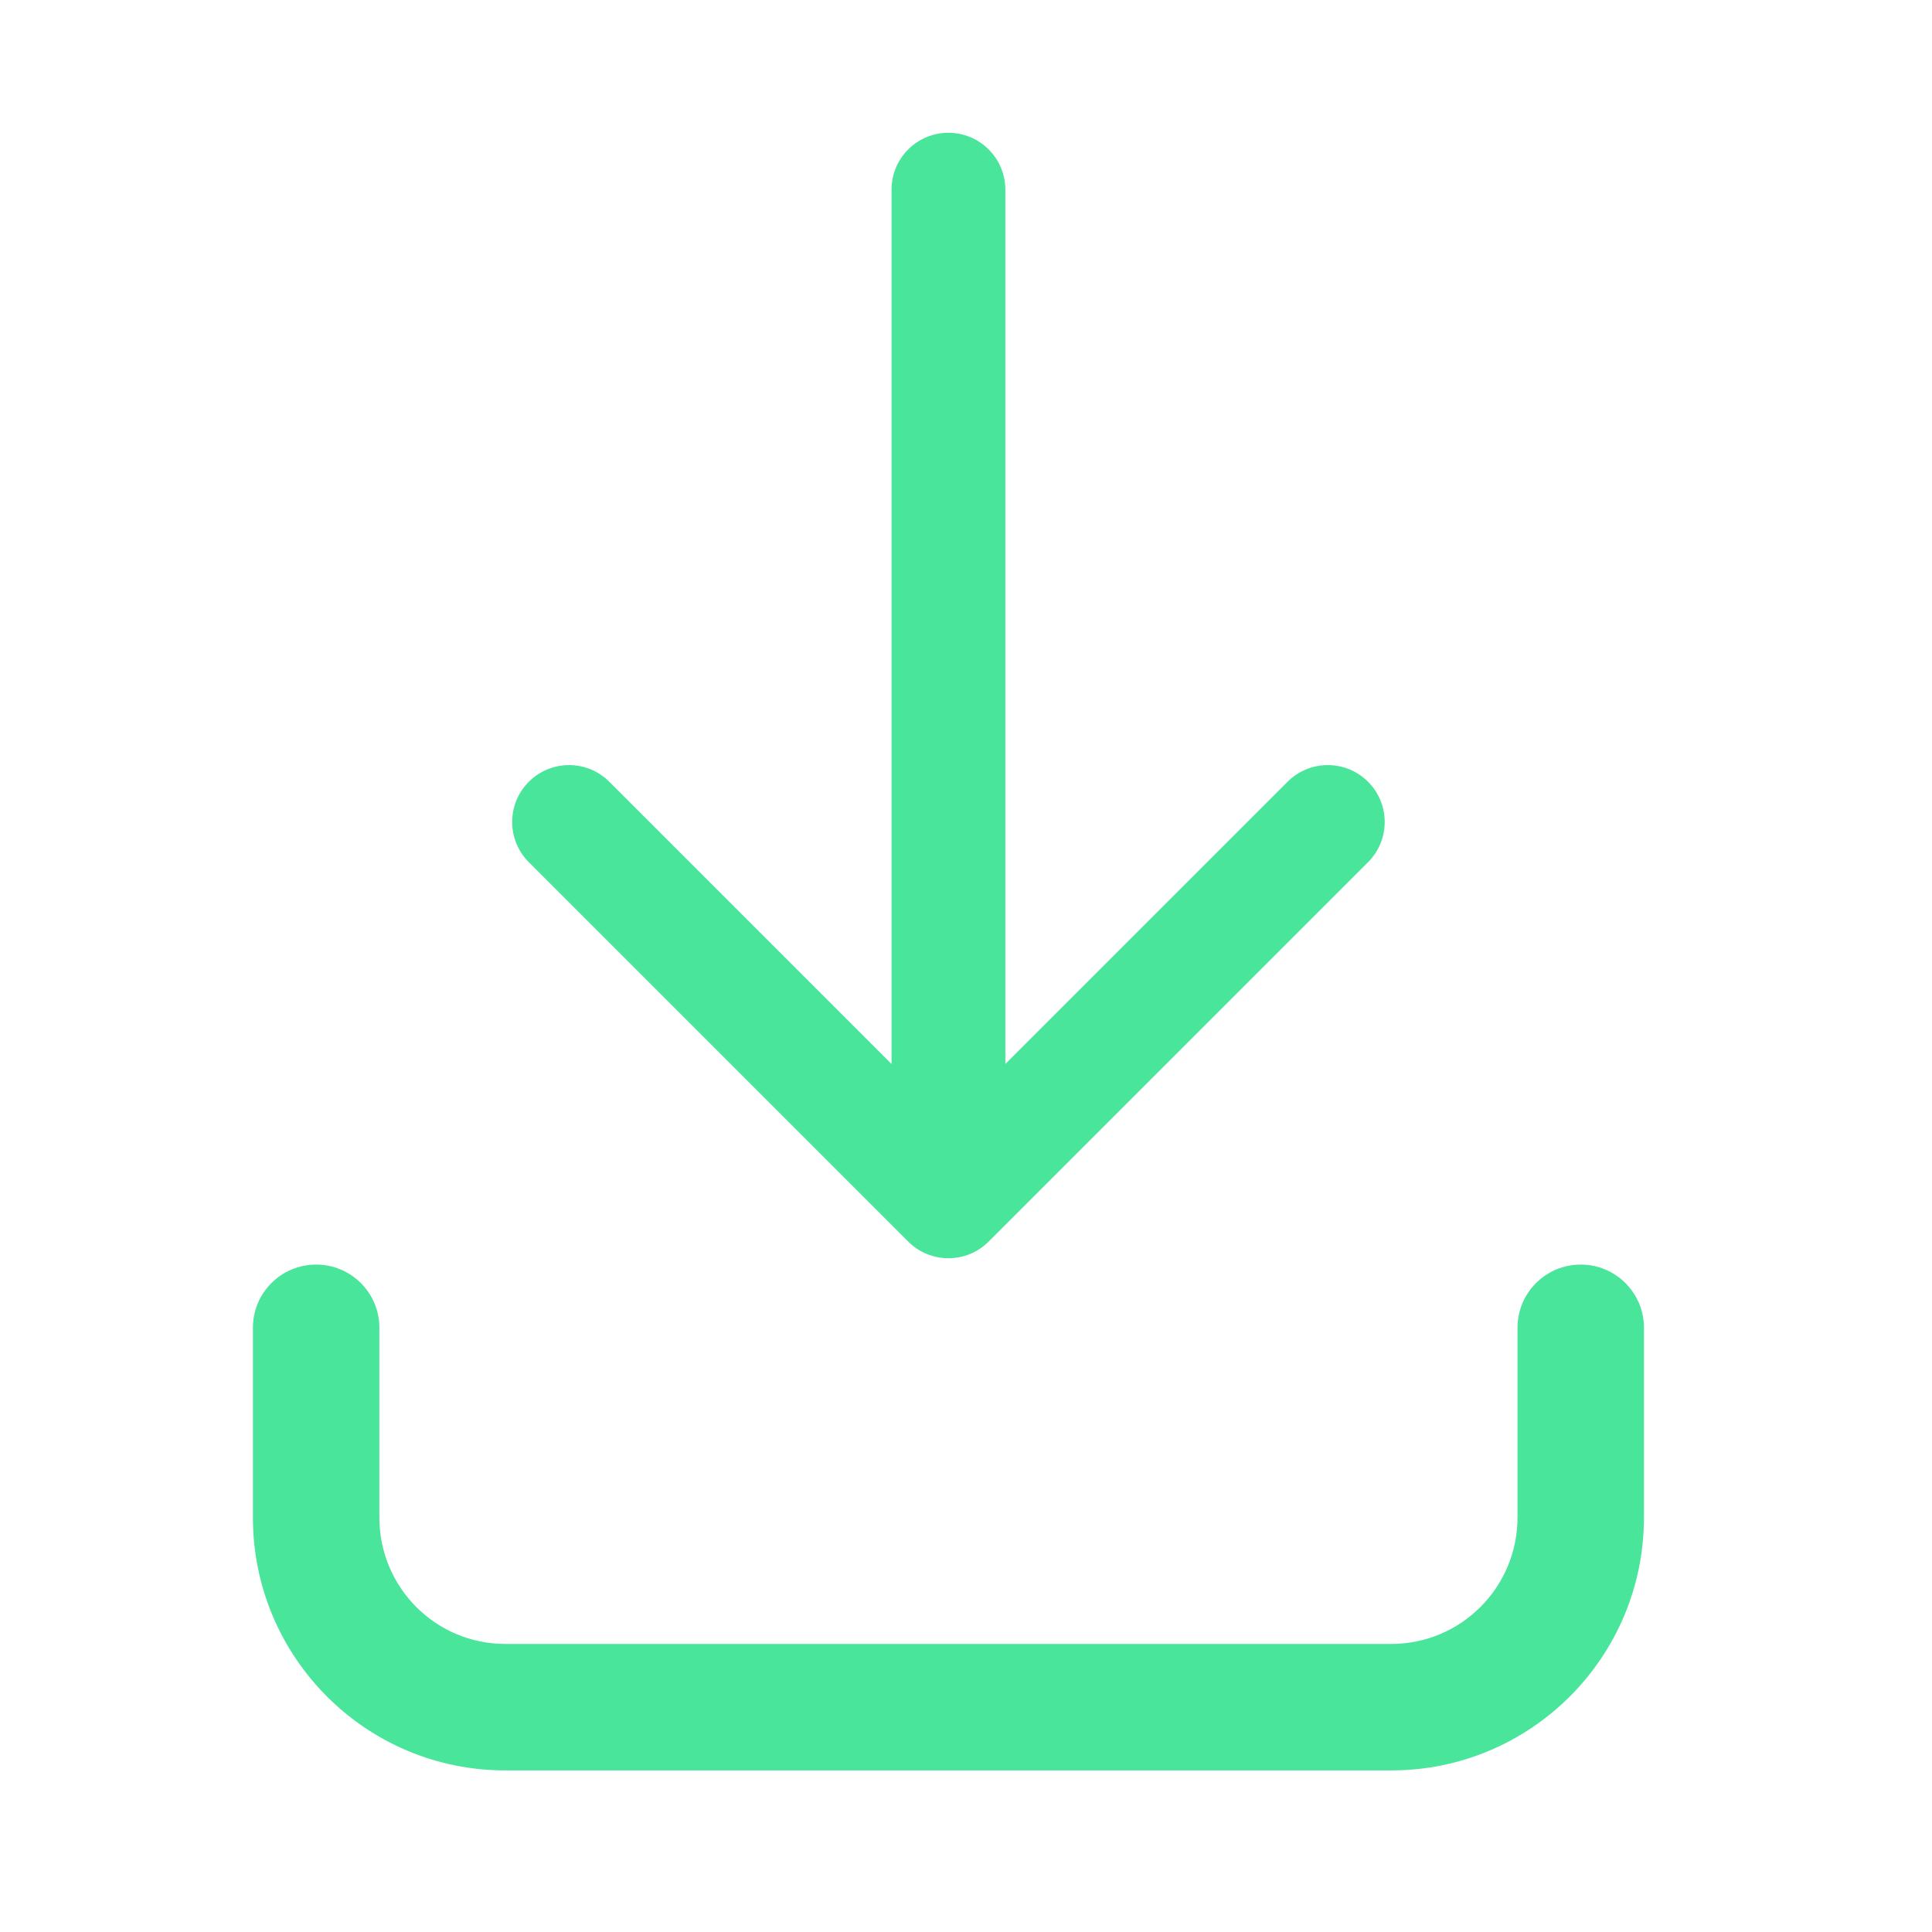 <svg width="22" height="22" viewBox="0 0 22 22" fill="none" xmlns="http://www.w3.org/2000/svg">
<path fill-rule="evenodd" clip-rule="evenodd" d="M10.8 1.512C11.158 1.512 11.448 1.802 11.448 2.16V12.116L14.662 8.902C14.915 8.649 15.325 8.649 15.578 8.902C15.831 9.155 15.831 9.565 15.578 9.818L11.258 14.138C11.005 14.391 10.595 14.391 10.342 14.138L6.022 9.818C5.769 9.565 5.769 9.155 6.022 8.902C6.275 8.649 6.685 8.649 6.938 8.902L10.152 12.116V2.16C10.152 1.802 10.442 1.512 10.8 1.512ZM3.6 14.4C3.998 14.4 4.32 14.722 4.32 15.12V17.28C4.32 18.078 4.962 18.72 5.755 18.72H15.842C16.636 18.72 17.28 18.076 17.28 17.28V15.12C17.28 14.722 17.602 14.4 18 14.4C18.398 14.4 18.72 14.722 18.72 15.12V17.28C18.72 18.87 17.433 20.16 15.842 20.16H5.755C4.162 20.16 2.88 18.868 2.88 17.28V15.12C2.88 14.722 3.202 14.4 3.6 14.4Z" fill="#48E59B"/>
</svg>
